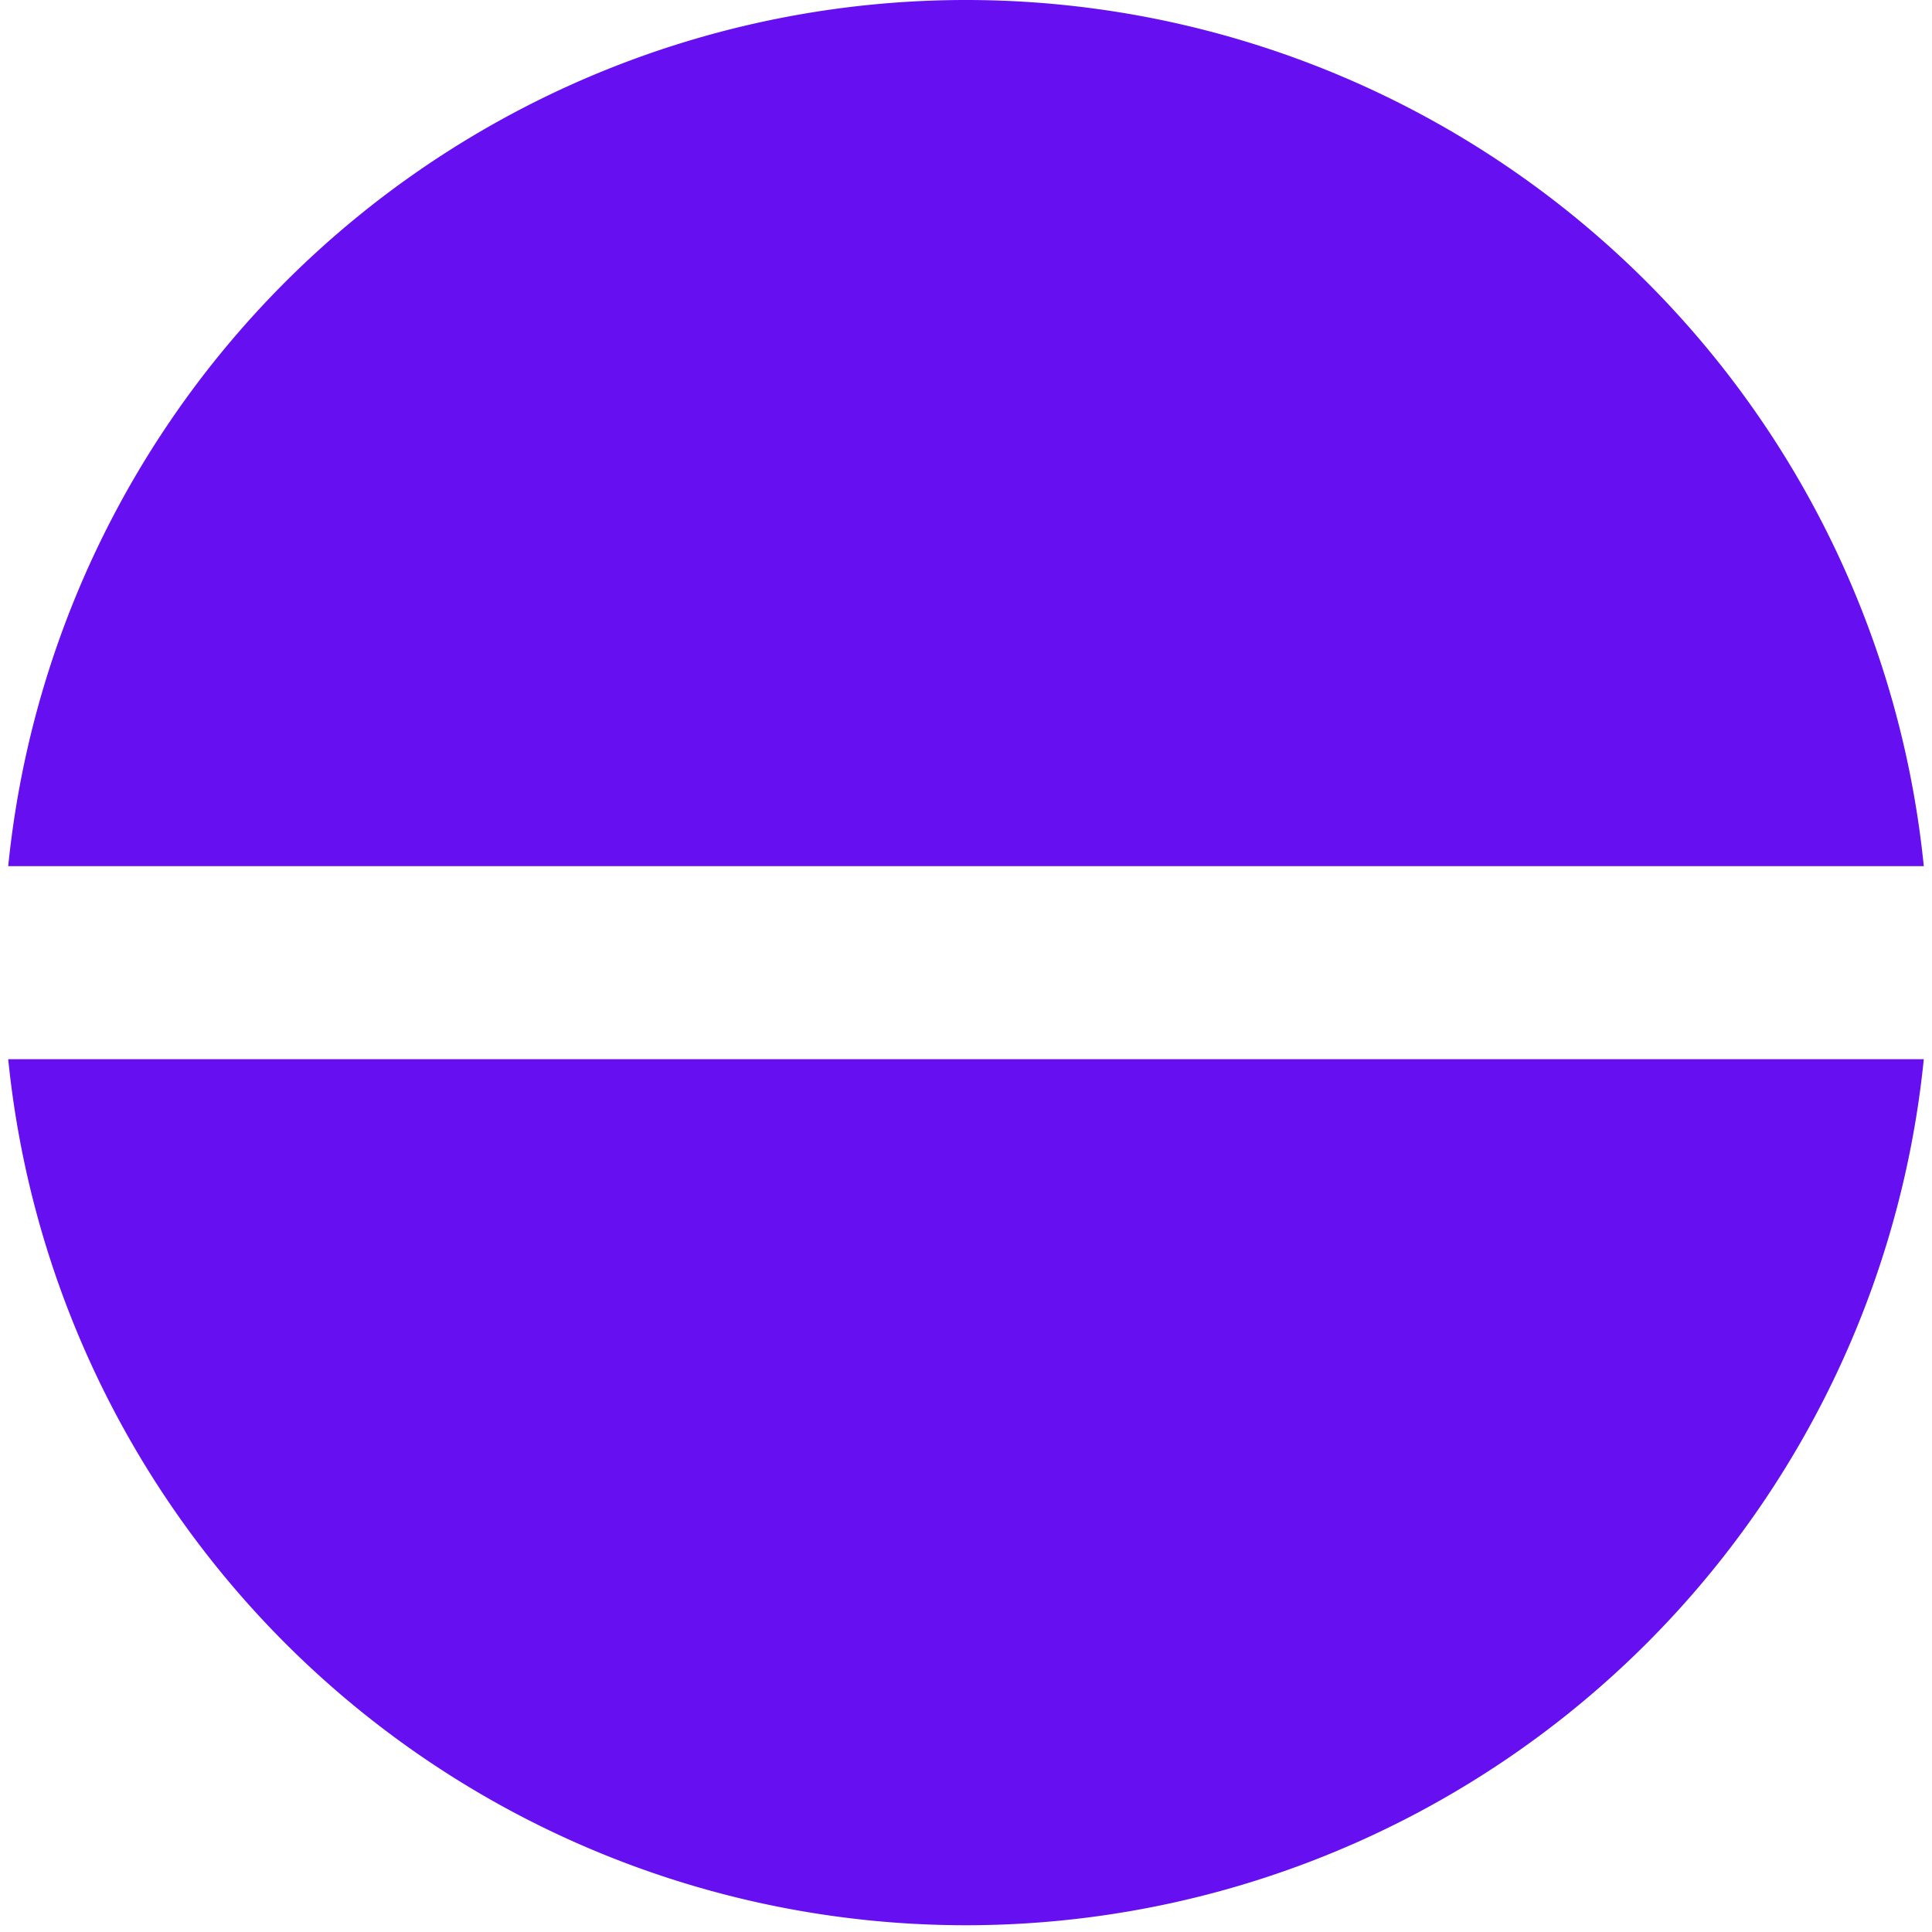 <?xml version="1.0" encoding="UTF-8" standalone="no"?>
<svg
   xmlns:dc="http://purl.org/dc/elements/1.1/"
   xmlns:cc="http://creativecommons.org/ns#"
   xmlns:rdf="http://www.w3.org/1999/02/22-rdf-syntax-ns#"
   xmlns:svg="http://www.w3.org/2000/svg"
   xmlns="http://www.w3.org/2000/svg"
   width="16.0px"
   height="16.0px"
   viewBox="0 0 16.0 16.0"
   version="1.1"
   id="SVGRoot">
  <defs
     id="defs888" />
  <g
     id="layer1">
    <path
       id="path1119"
       style="display:inline;opacity:1;fill:#6610f2;fill-opacity:1;stroke:none;stroke-width:1.002;stroke-linecap:round;paint-order:markers fill stroke"
       d="M 8,0 A 7.972,7.972 0 0 0 0.068,7.173 H 15.932 A 7.972,7.972 0 0 0 8,0 Z M 0.068,8.772 A 7.972,7.972 0 0 0 8,15.944 7.972,7.972 0 0 0 15.932,8.772 Z" />
  </g>
</svg>
